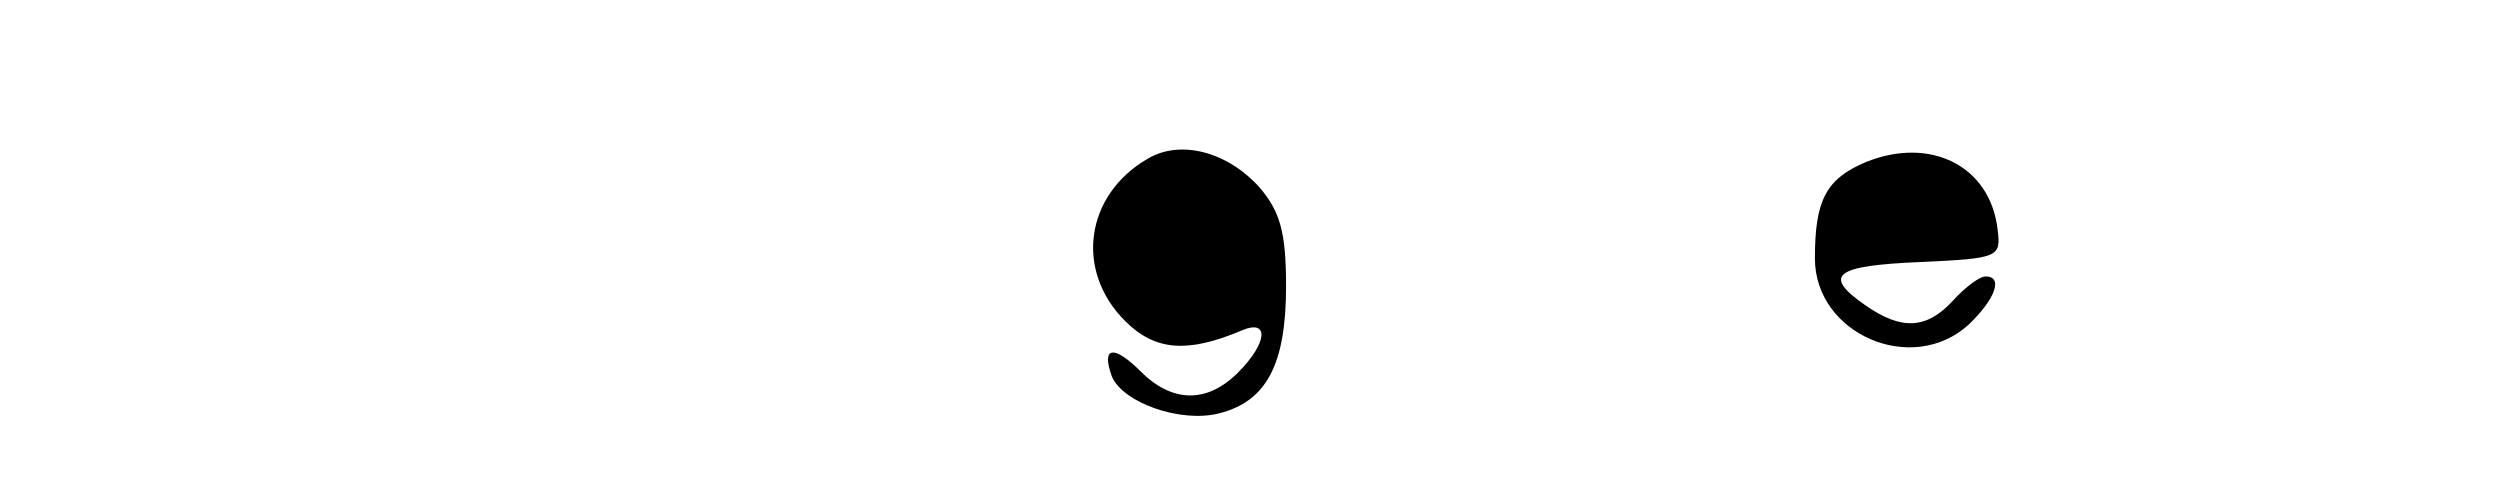 <?xml version="1.0" standalone="no"?>
<!DOCTYPE svg PUBLIC "-//W3C//DTD SVG 20010904//EN"
 "http://www.w3.org/TR/2001/REC-SVG-20010904/DTD/svg10.dtd">
<svg version="1.0" xmlns="http://www.w3.org/2000/svg"
 width="208pt" height="40pt" viewBox="0 0 208 40"
 preserveAspectRatio="xMidYMid meet">
<g transform="translate(0,40) scale(0.1,-0.1)"
fill="#000000" stroke="none">
<path d="M955 268 c-52 -30 -61 -93 -19 -135 25 -25 52 -27 97 -8 23 10 22
-10 -3 -35 -26 -26 -55 -25 -81 1 -22 22 -33 21 -24 -4 9 -22 57 -39 89 -31
40 10 56 41 56 106 0 45 -5 62 -22 82 -27 30 -66 40 -93 24z"/>
<path d="M1552 265 c-33 -14 -42 -32 -42 -80 0 -63 81 -98 128 -55 22 21 29
40 14 40 -5 0 -17 -9 -27 -20 -22 -24 -43 -25 -73 -4 -36 25 -26 33 46 36 65
3 67 4 64 27 -6 53 -56 78 -110 56z"/>
</g>
</svg>
